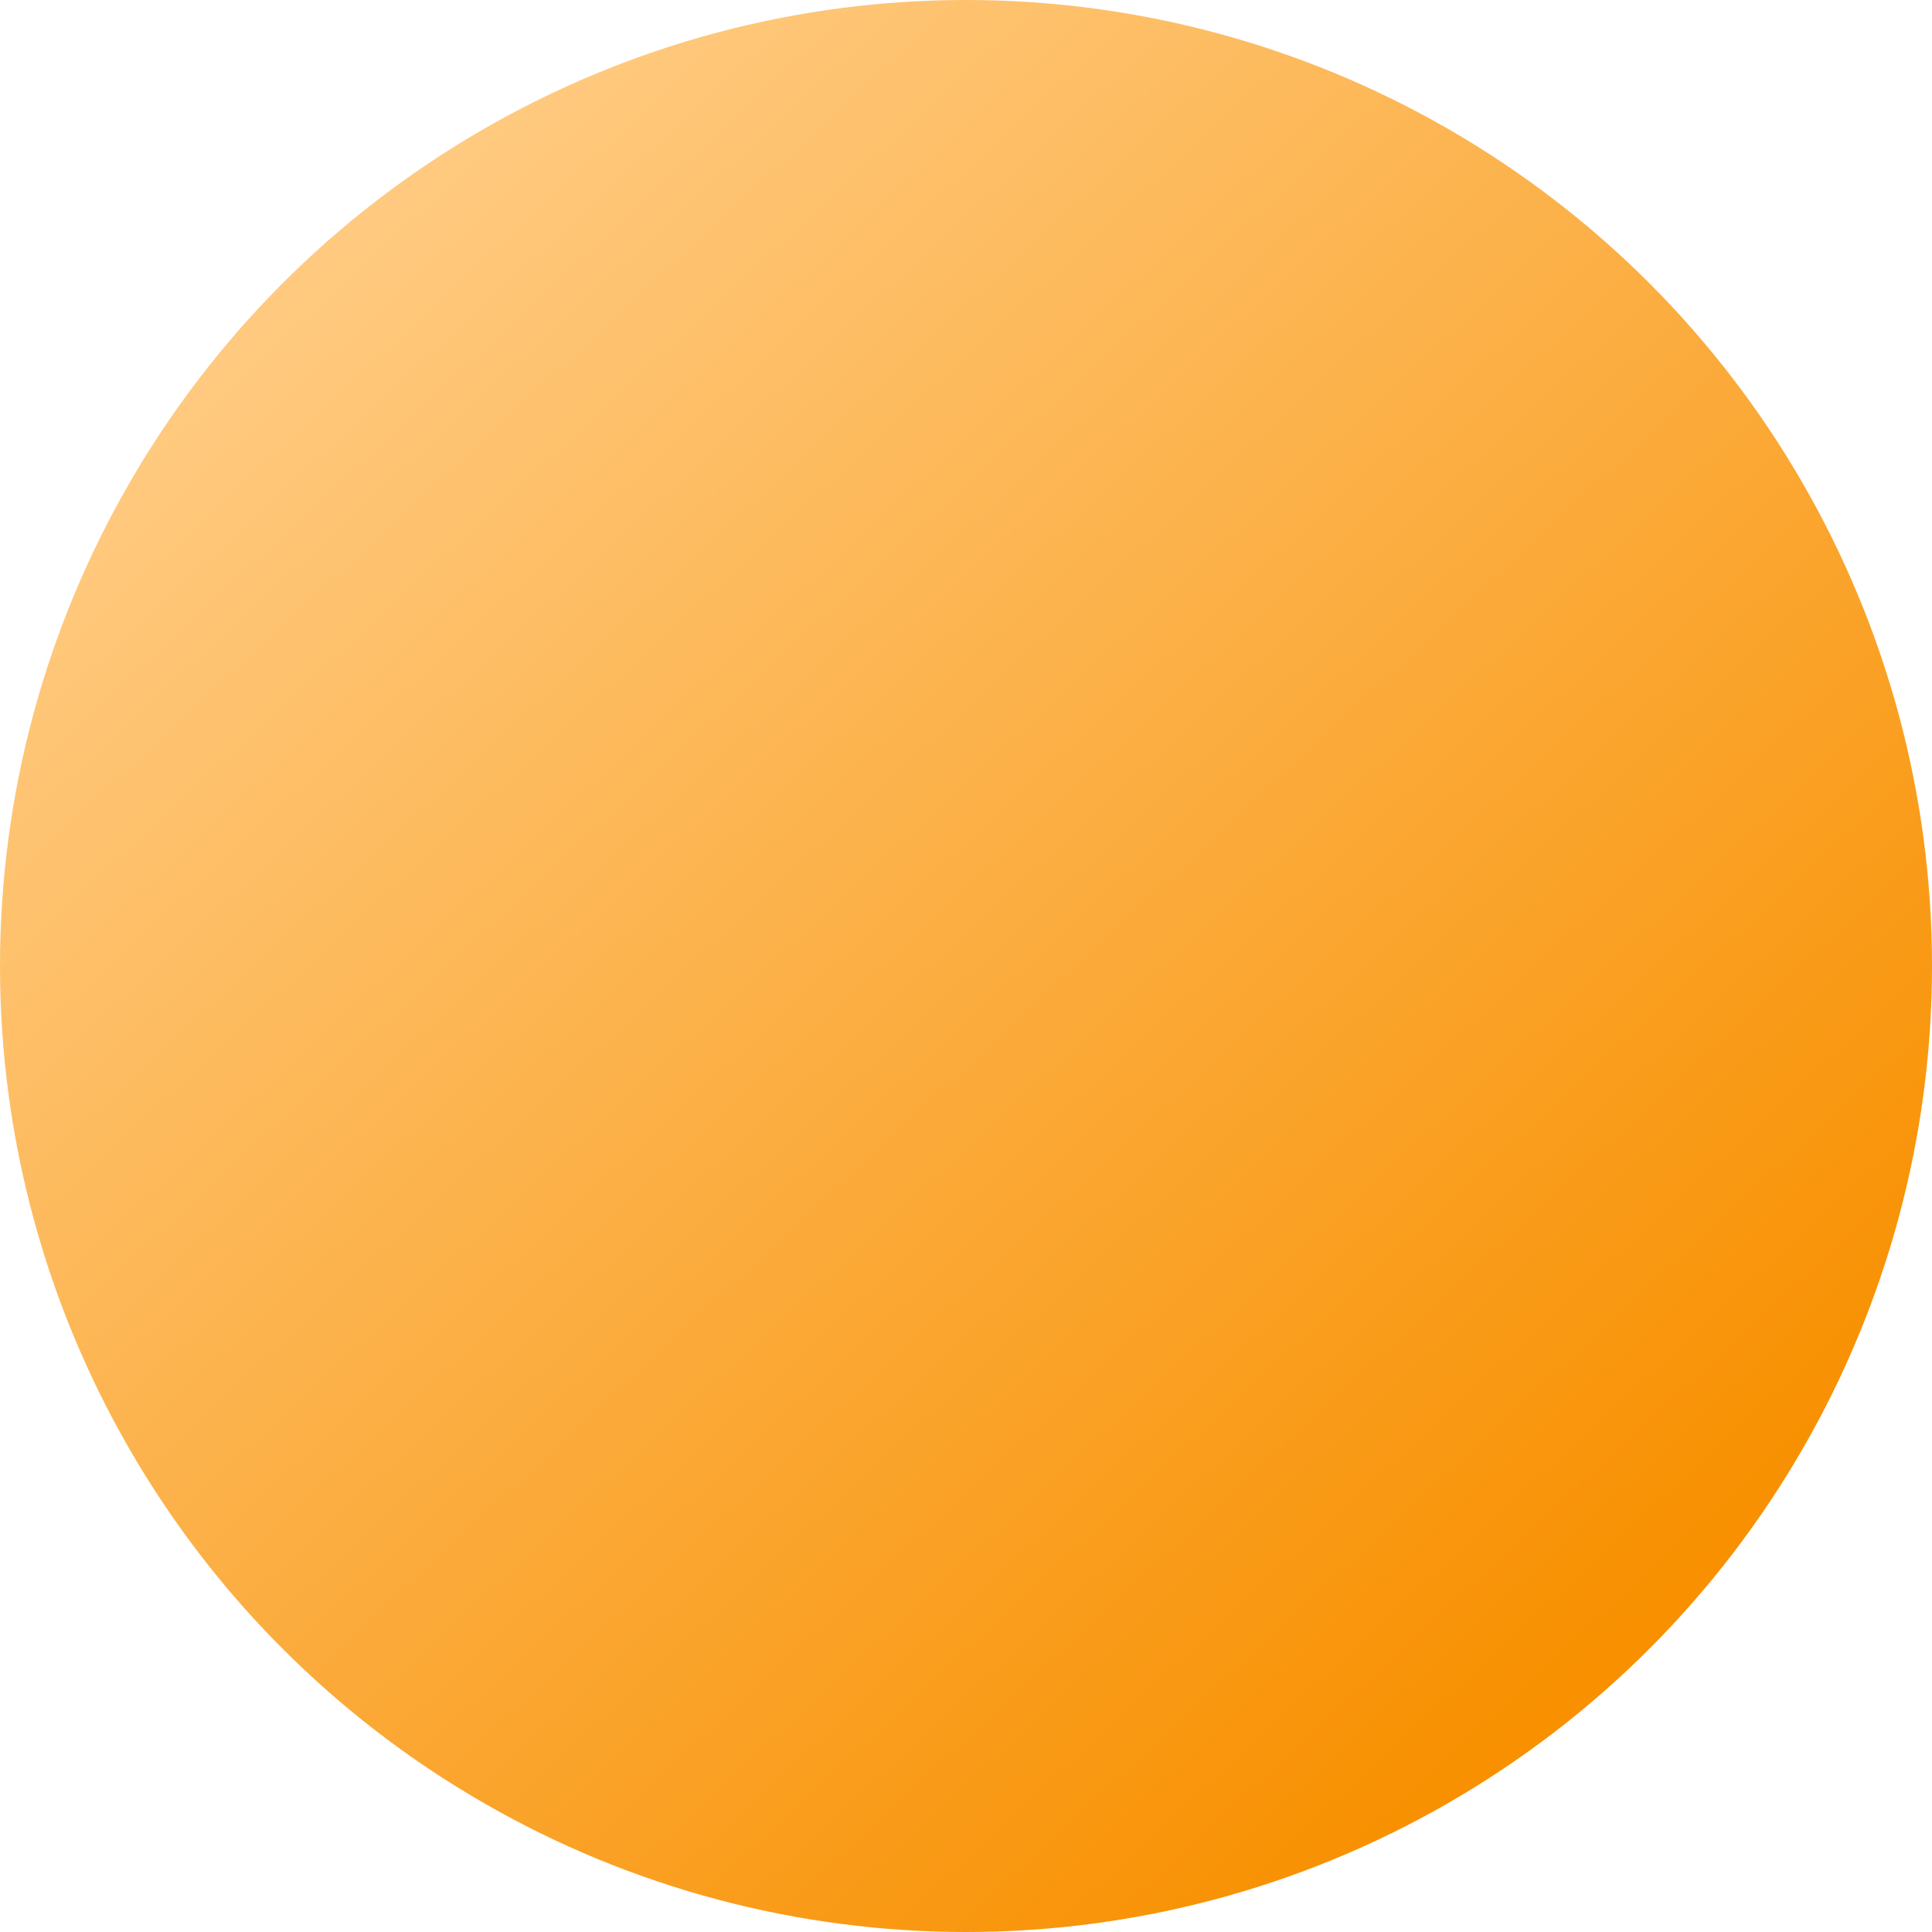 <?xml version="1.0" encoding="UTF-8"?>
<svg width="32px" height="32px" viewBox="0 0 32 32" version="1.1" xmlns="http://www.w3.org/2000/svg" xmlns:xlink="http://www.w3.org/1999/xlink">
    <title>62BF1557-A943-4E5B-8C39-C71C91E05456@1.5x</title>
    <defs>
        <linearGradient x1="20.118%" y1="10.428%" x2="86.635%" y2="82.189%" id="linearGradient-1">
            <stop stop-color="#FFCA80" offset="0%"></stop>
            <stop stop-color="#F89000" offset="100%"></stop>
        </linearGradient>
    </defs>
    <g id="BrainGym-New-(As-per-Mobile)" stroke="none" stroke-width="1" fill="none" fill-rule="evenodd">
        <g id="Brain-gym-page---Updated-3" transform="translate(-651, -389)" fill="url(#linearGradient-1)">
            <g id="Group-32" transform="translate(460, 213)">
                <g id="Group-31" transform="translate(30, 88)">
                    <g id="Level" transform="translate(0, 88)">
                        <g id="Group-7" transform="translate(161, 0)">
                            <circle id="Oval" cx="16" cy="16" r="16"></circle>
                        </g>
                    </g>
                </g>
            </g>
        </g>
    </g>
</svg>